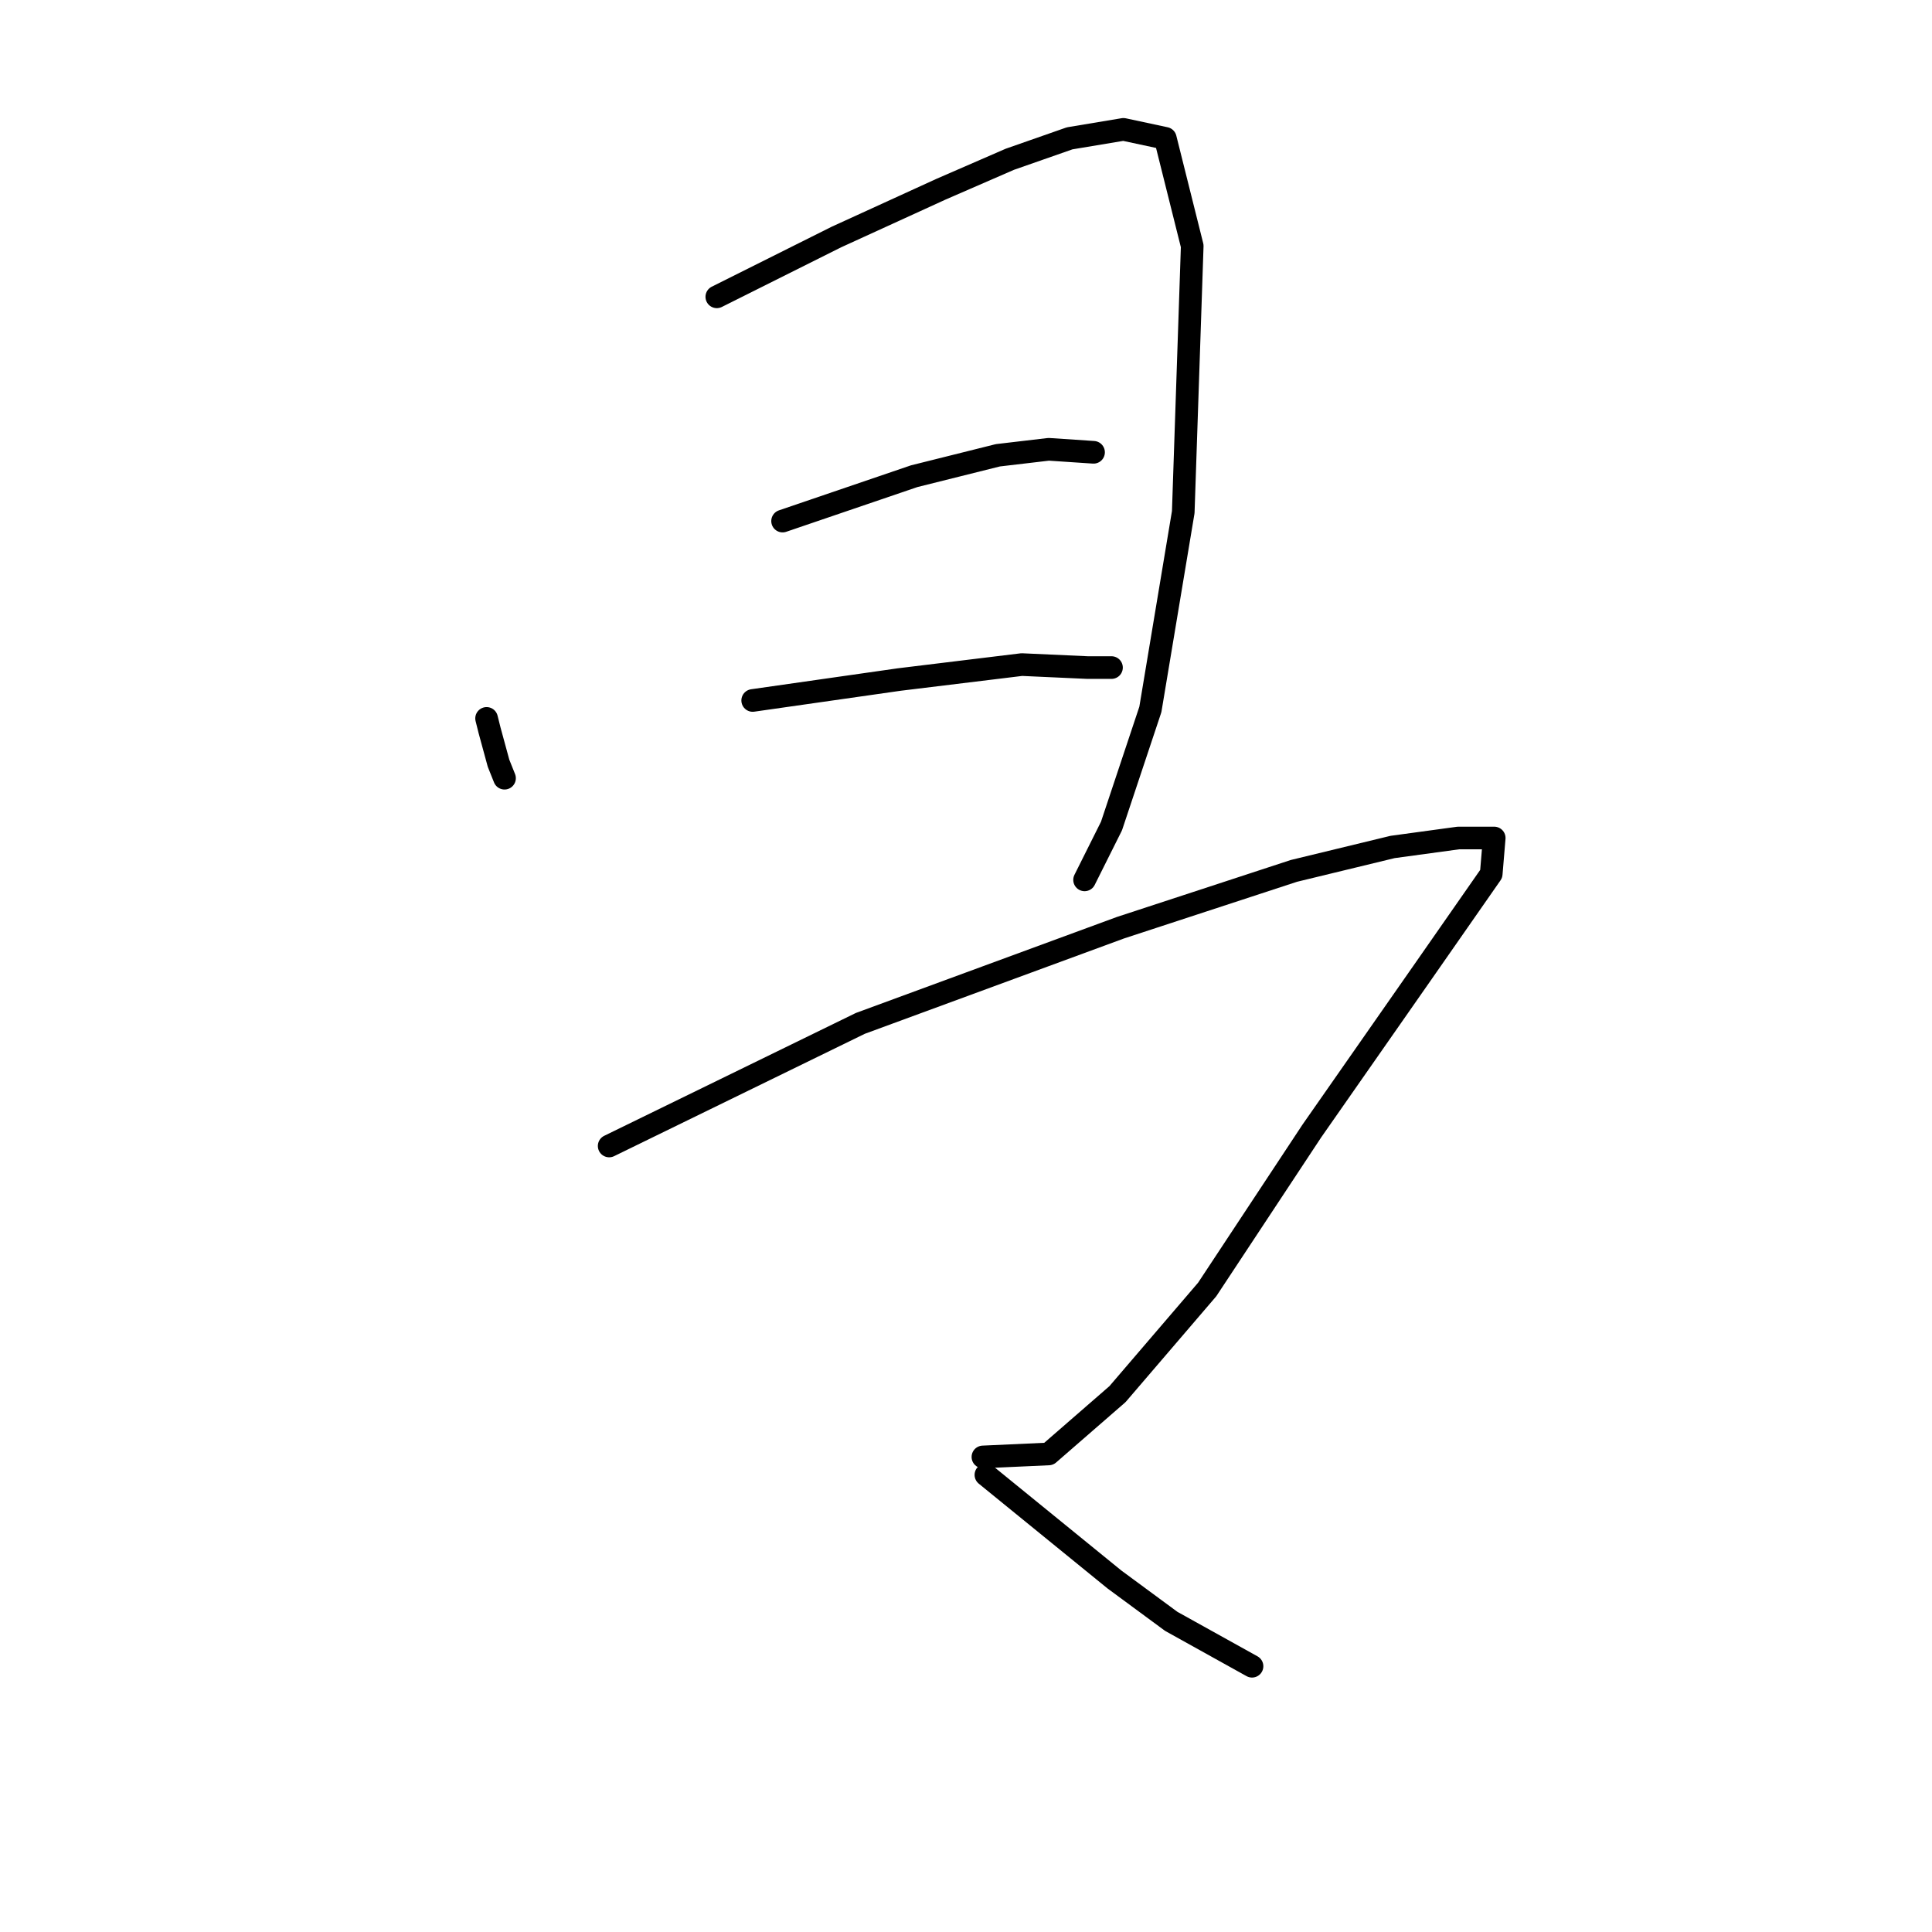 <?xml version="1.0" standalone="no"?>
    <svg width="256" height="256" xmlns="http://www.w3.org/2000/svg" version="1.1">
    <polyline stroke="black" stroke-width="3" stroke-linecap="round" fill="transparent" stroke-linejoin="round" points="64.475 95.192 64.871 96.777 66.059 101.135 66.852 103.116 66.852 103.116 " />
        <polyline stroke="black" stroke-width="3" stroke-linecap="round" fill="transparent" stroke-linejoin="round" points="94.981 39.33 110.829 31.406 124.696 25.067 133.808 21.105 141.732 18.331 148.863 17.143 154.41 18.331 157.976 32.594 156.787 67.855 152.429 94.004 147.278 109.455 143.713 116.587 143.713 116.587 " />
        <polyline stroke="black" stroke-width="3" stroke-linecap="round" fill="transparent" stroke-linejoin="round" points="103.697 69.044 121.13 63.101 132.223 60.328 138.958 59.535 144.901 59.932 144.901 59.932 " />
        <polyline stroke="black" stroke-width="3" stroke-linecap="round" fill="transparent" stroke-linejoin="round" points="99.736 92.815 119.149 90.042 135.393 88.061 144.109 88.457 147.278 88.457 147.278 88.457 " />
        <polyline stroke="black" stroke-width="3" stroke-linecap="round" fill="transparent" stroke-linejoin="round" points="80.718 151.848 113.998 135.604 148.467 122.926 171.446 115.398 184.52 112.229 193.237 111.04 197.991 111.04 197.595 115.794 188.482 128.869 173.823 149.867 159.957 170.865 148.071 184.732 138.958 192.655 130.242 193.052 130.242 193.052 " />
        <polyline stroke="black" stroke-width="3" stroke-linecap="round" fill="transparent" stroke-linejoin="round" points="130.638 195.429 147.675 209.295 155.202 214.842 165.899 220.785 165.899 220.785 " />
        </svg>